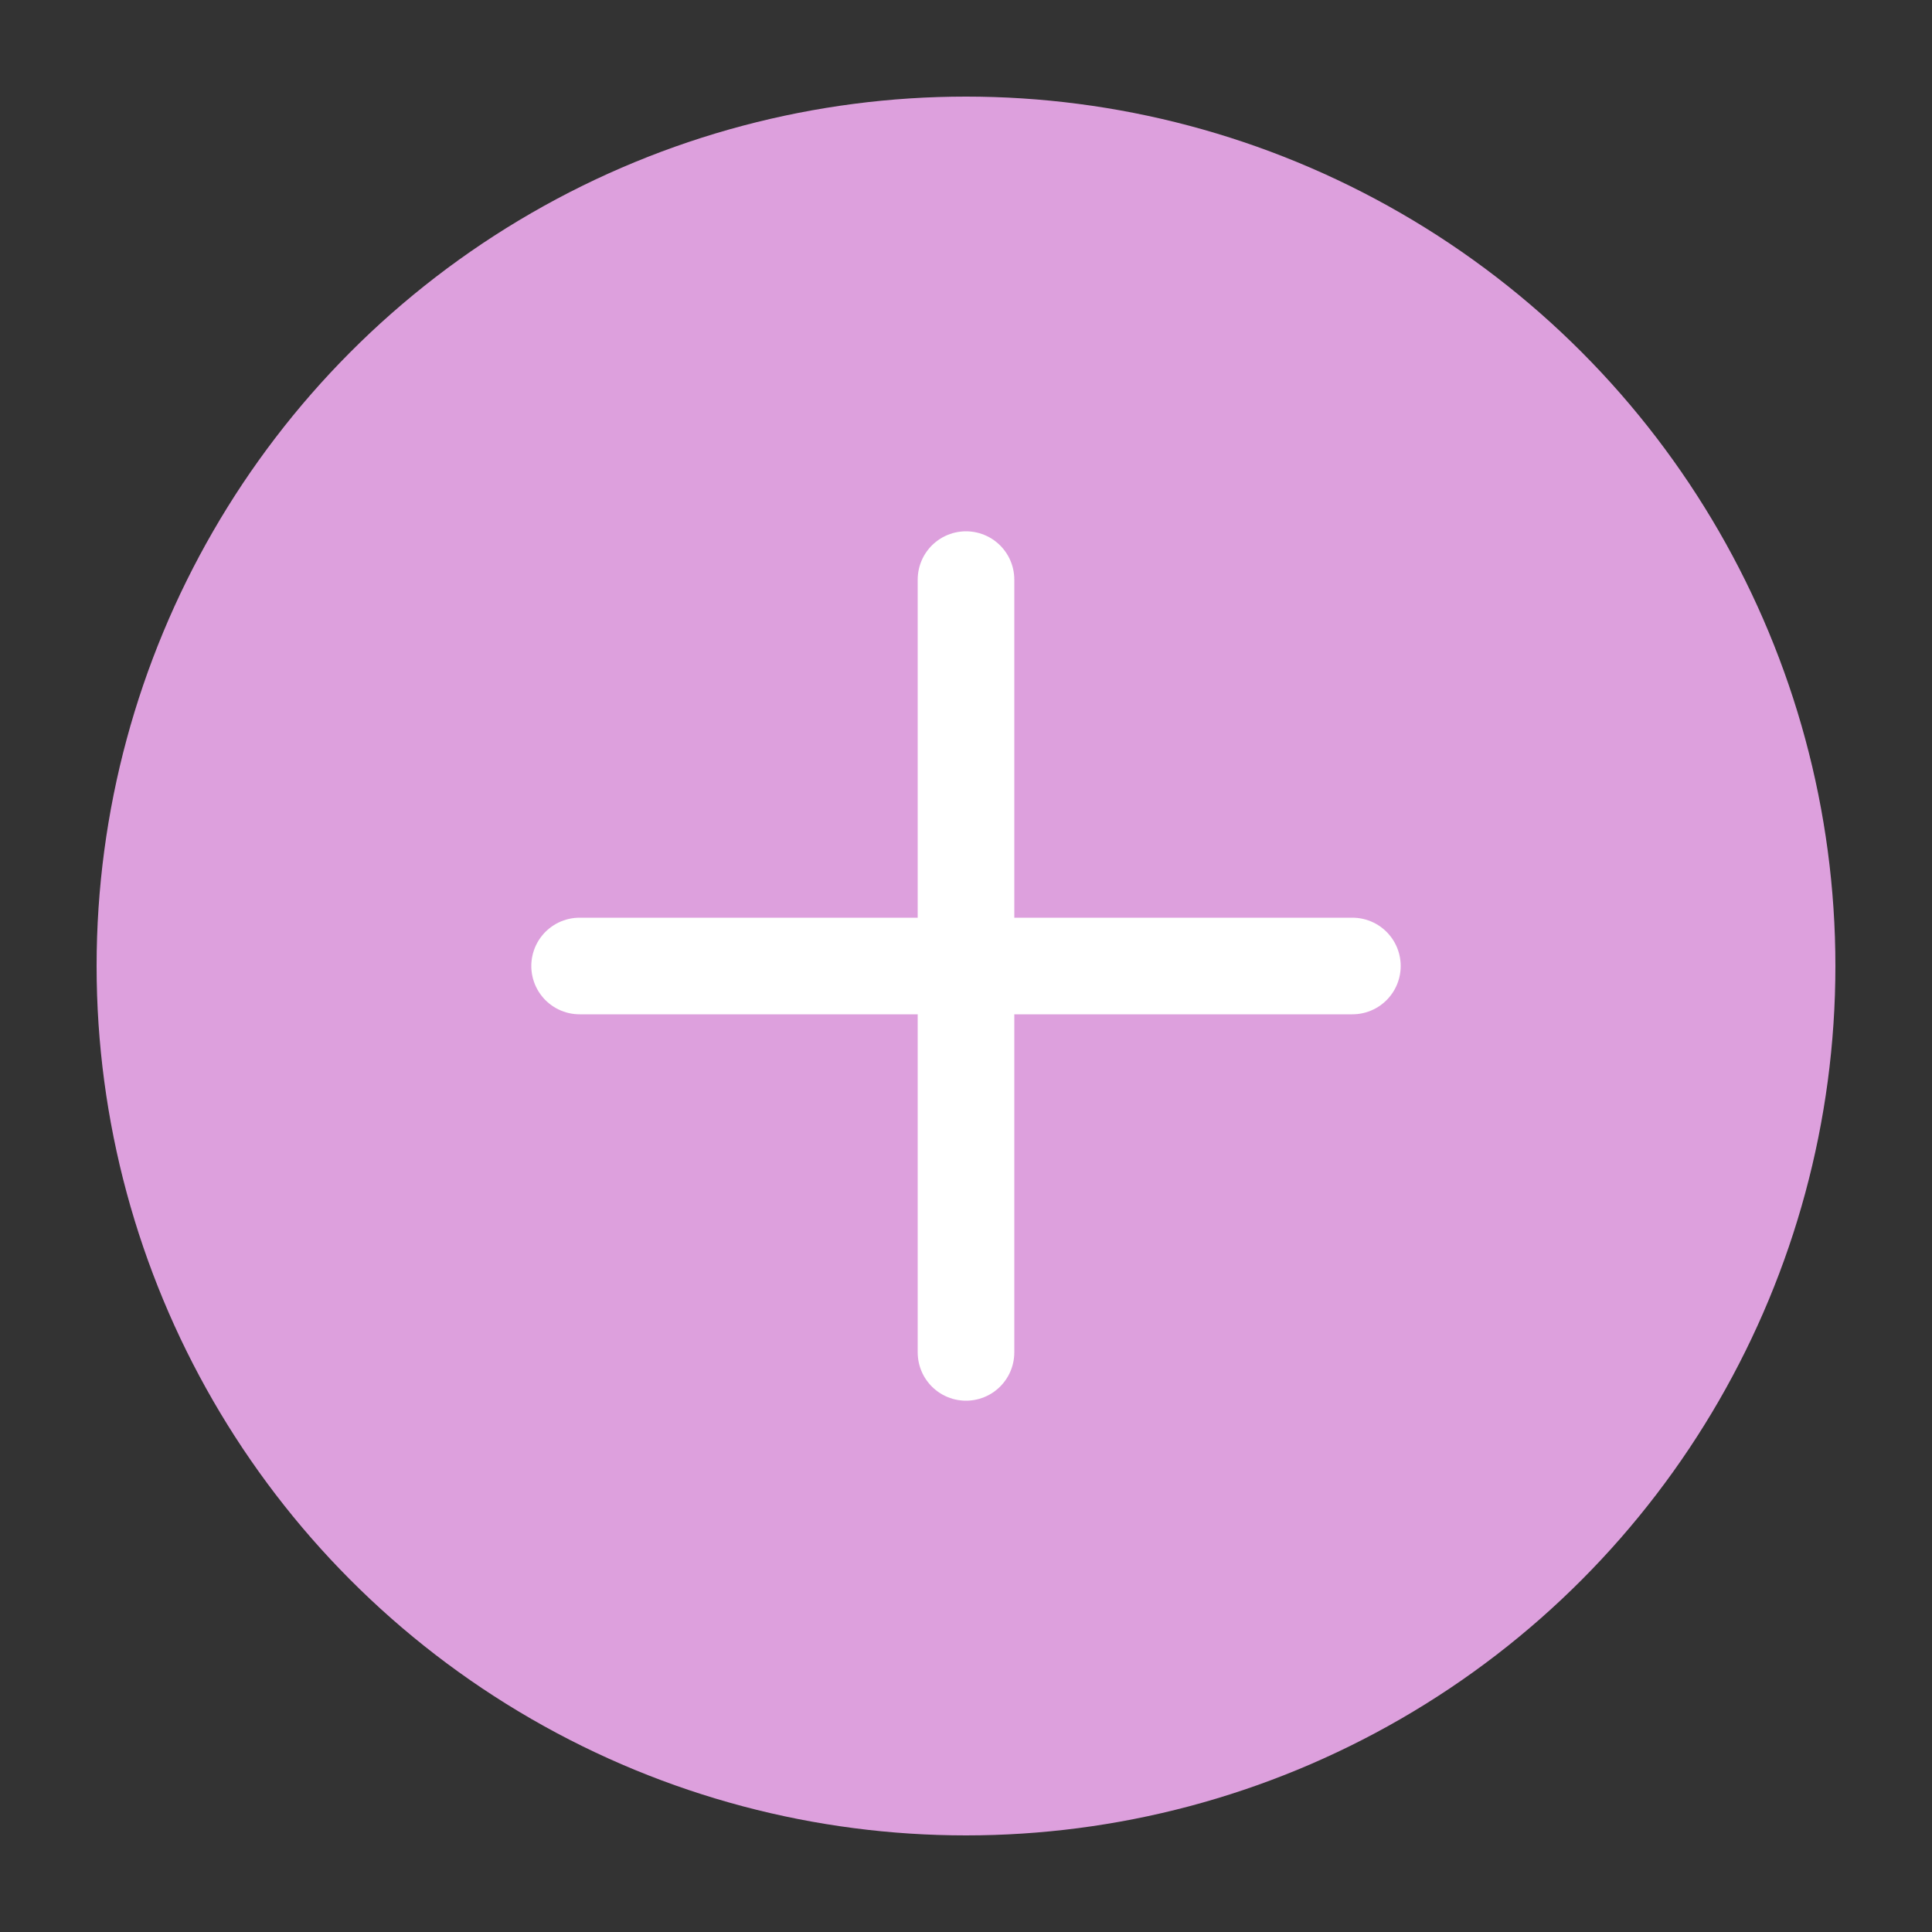 <svg width="40" height="40" viewBox="0 0 40 40" fill="none" xmlns="http://www.w3.org/2000/svg">
    <rect x="0" y="0" width="40" height="40" fill="#333333" stroke="none"/>
    <circle cx="20" cy="20" r="18" fill="#DDA0DD"/>
    <path d="M20 12v16M12 20h16" stroke="white" stroke-width="2" stroke-linecap="round"/>
</svg>
